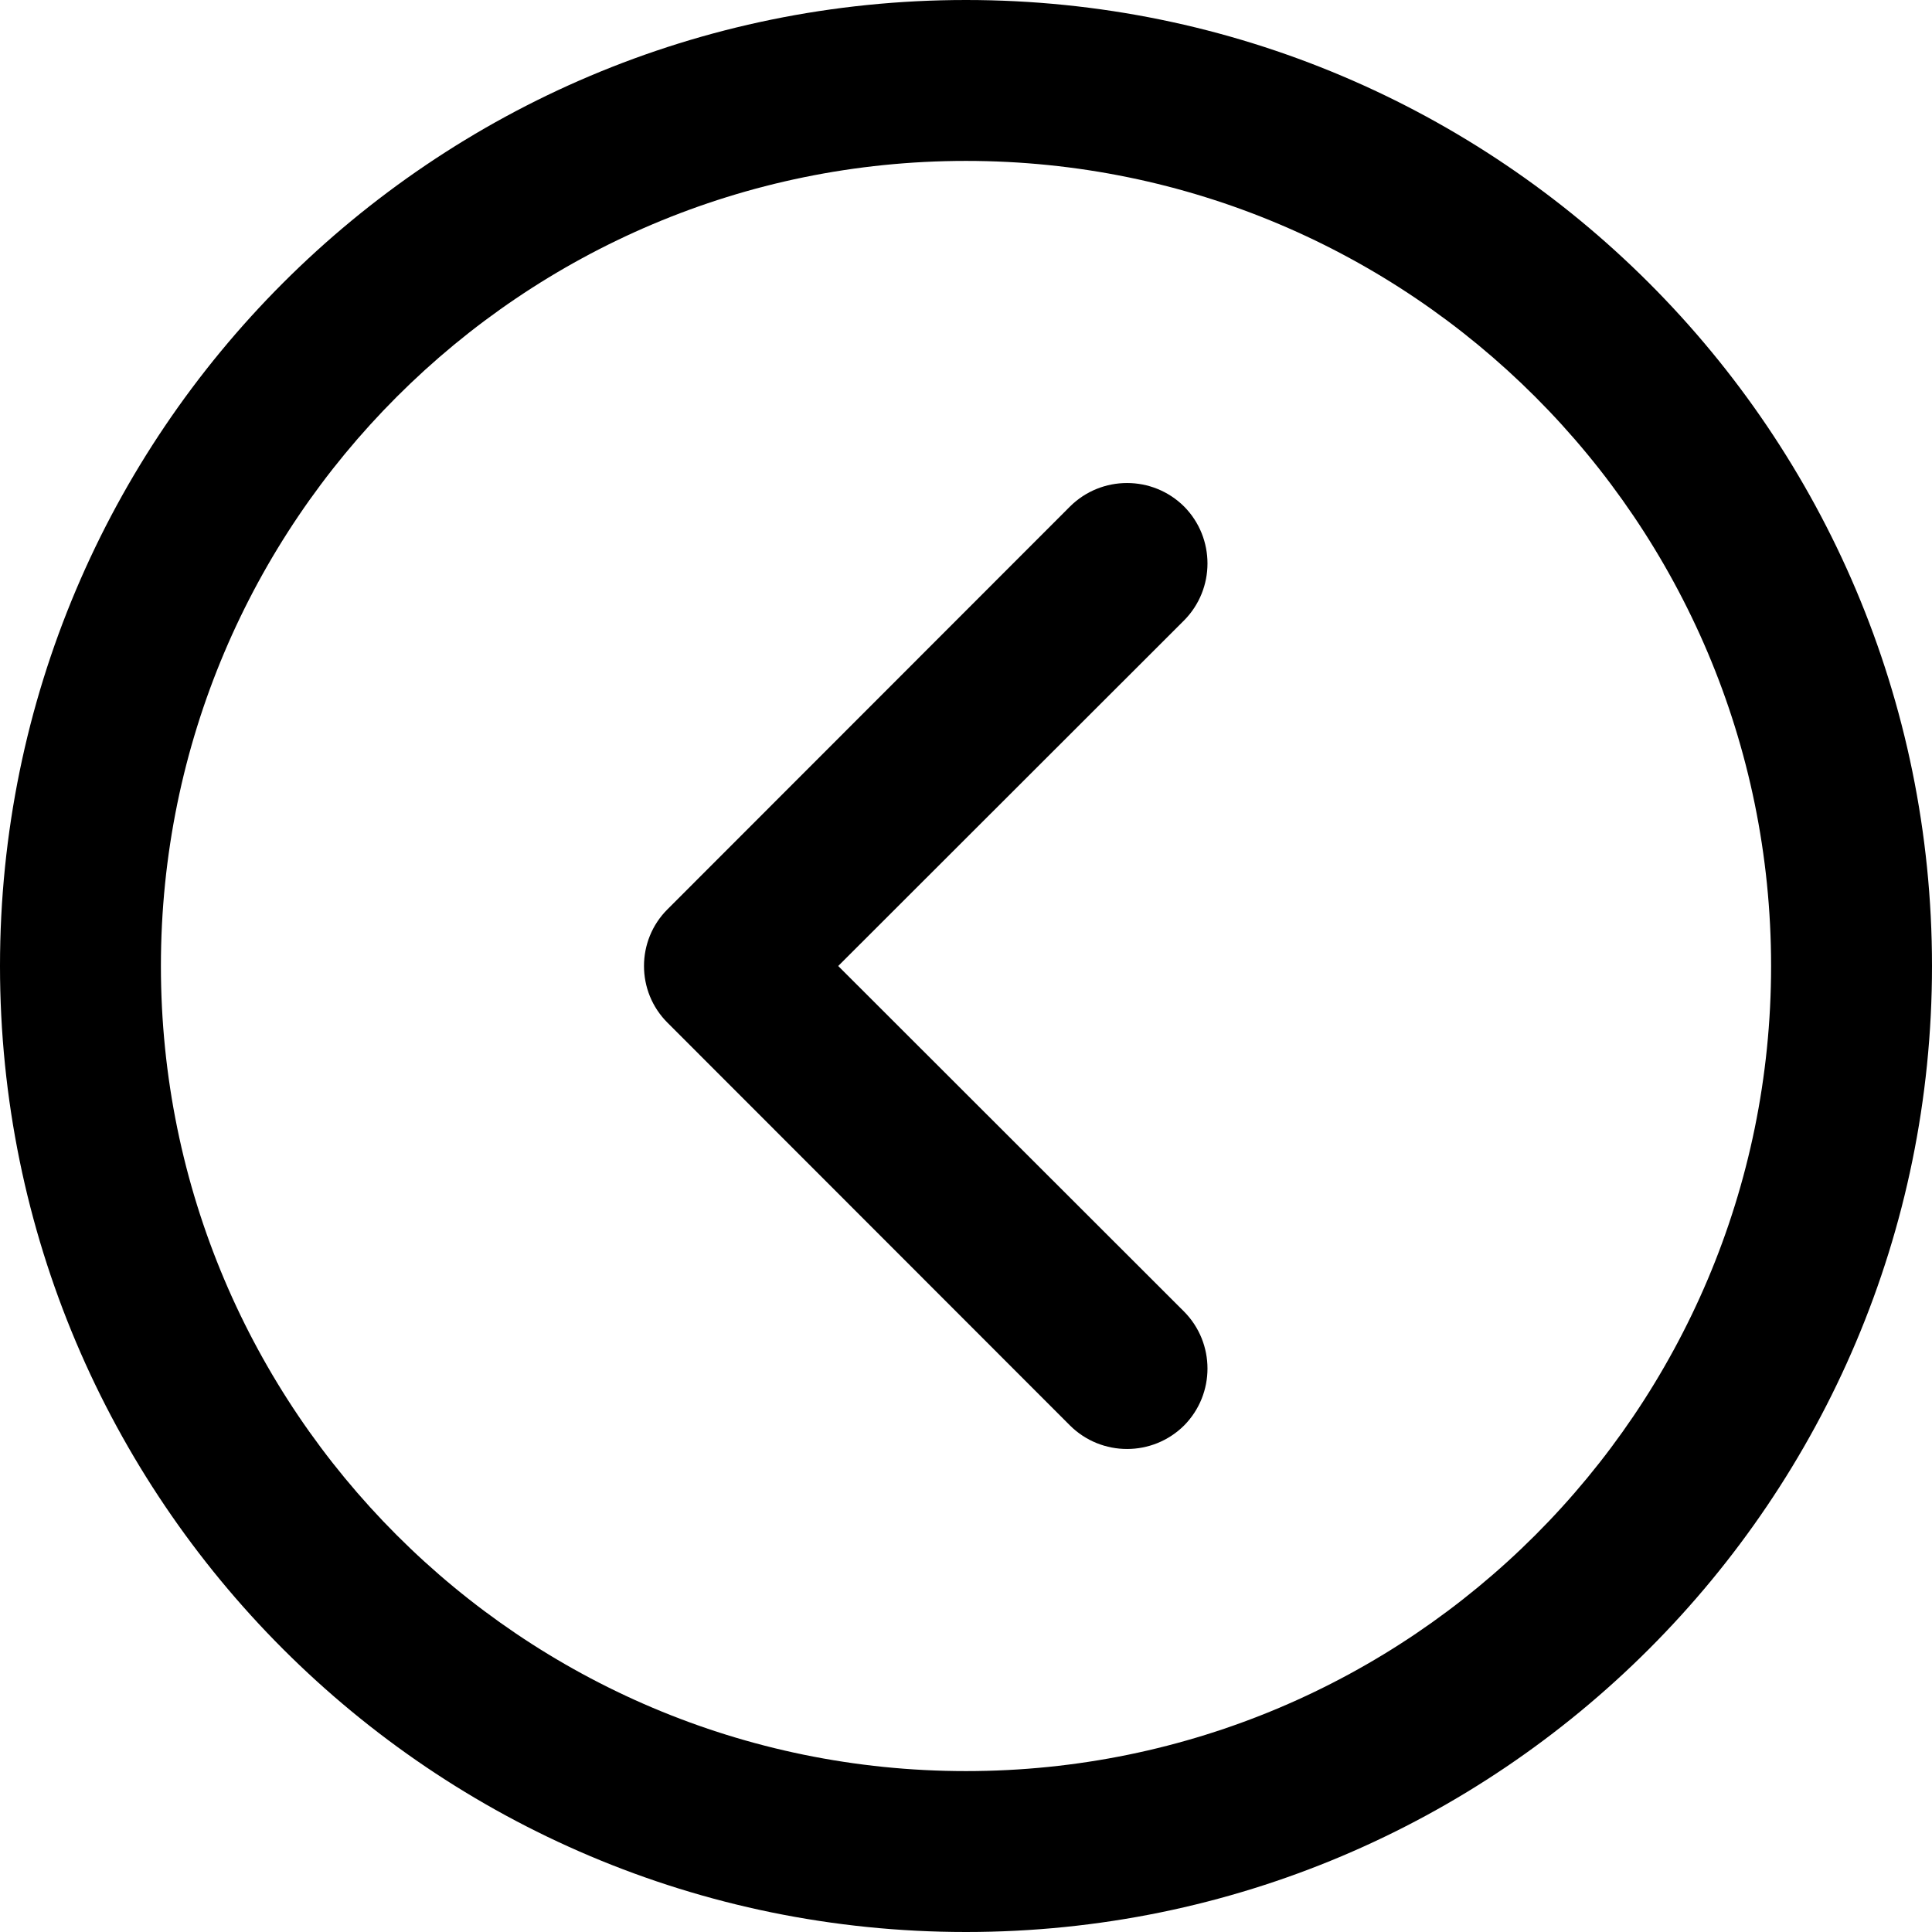 <?xml version="1.0" encoding="UTF-8"?>
<svg xmlns="http://www.w3.org/2000/svg" xmlns:xlink="http://www.w3.org/1999/xlink" width="28pt" height="28pt" viewBox="0 0 28 28" version="1.1">
<g id="surface1">
<path style=" stroke:none;fill-rule:nonzero;fill:rgb(0%,0%,0%);fill-opacity:1;" d="M 14 0 C 6.27 0 0 6.27 0 14 C 0 21.73 6.27 28 14 28 C 21.73 28 28 21.73 28 14 C 28 6.27 21.73 0 14 0 Z M 14 25.668 C 7.559 25.668 2.332 20.441 2.332 14 C 2.332 7.559 7.559 2.332 14 2.332 C 20.441 2.332 25.668 7.559 25.668 14 C 25.668 20.441 20.441 25.668 14 25.668 Z M 14 25.668 "/>
<path style=" stroke:none;fill-rule:nonzero;fill:rgb(0%,0%,0%);fill-opacity:1;" d="M 17.16 7.34 C 16.703 6.887 15.965 6.887 15.508 7.34 L 9.676 13.176 C 9.219 13.629 9.219 14.371 9.676 14.824 L 15.508 20.66 C 15.965 21.113 16.703 21.113 17.16 20.66 C 17.613 20.203 17.613 19.465 17.16 19.008 L 12.148 14 L 17.16 8.992 C 17.613 8.535 17.613 7.797 17.16 7.34 Z M 17.16 7.34 "/>
</g>
</svg>
